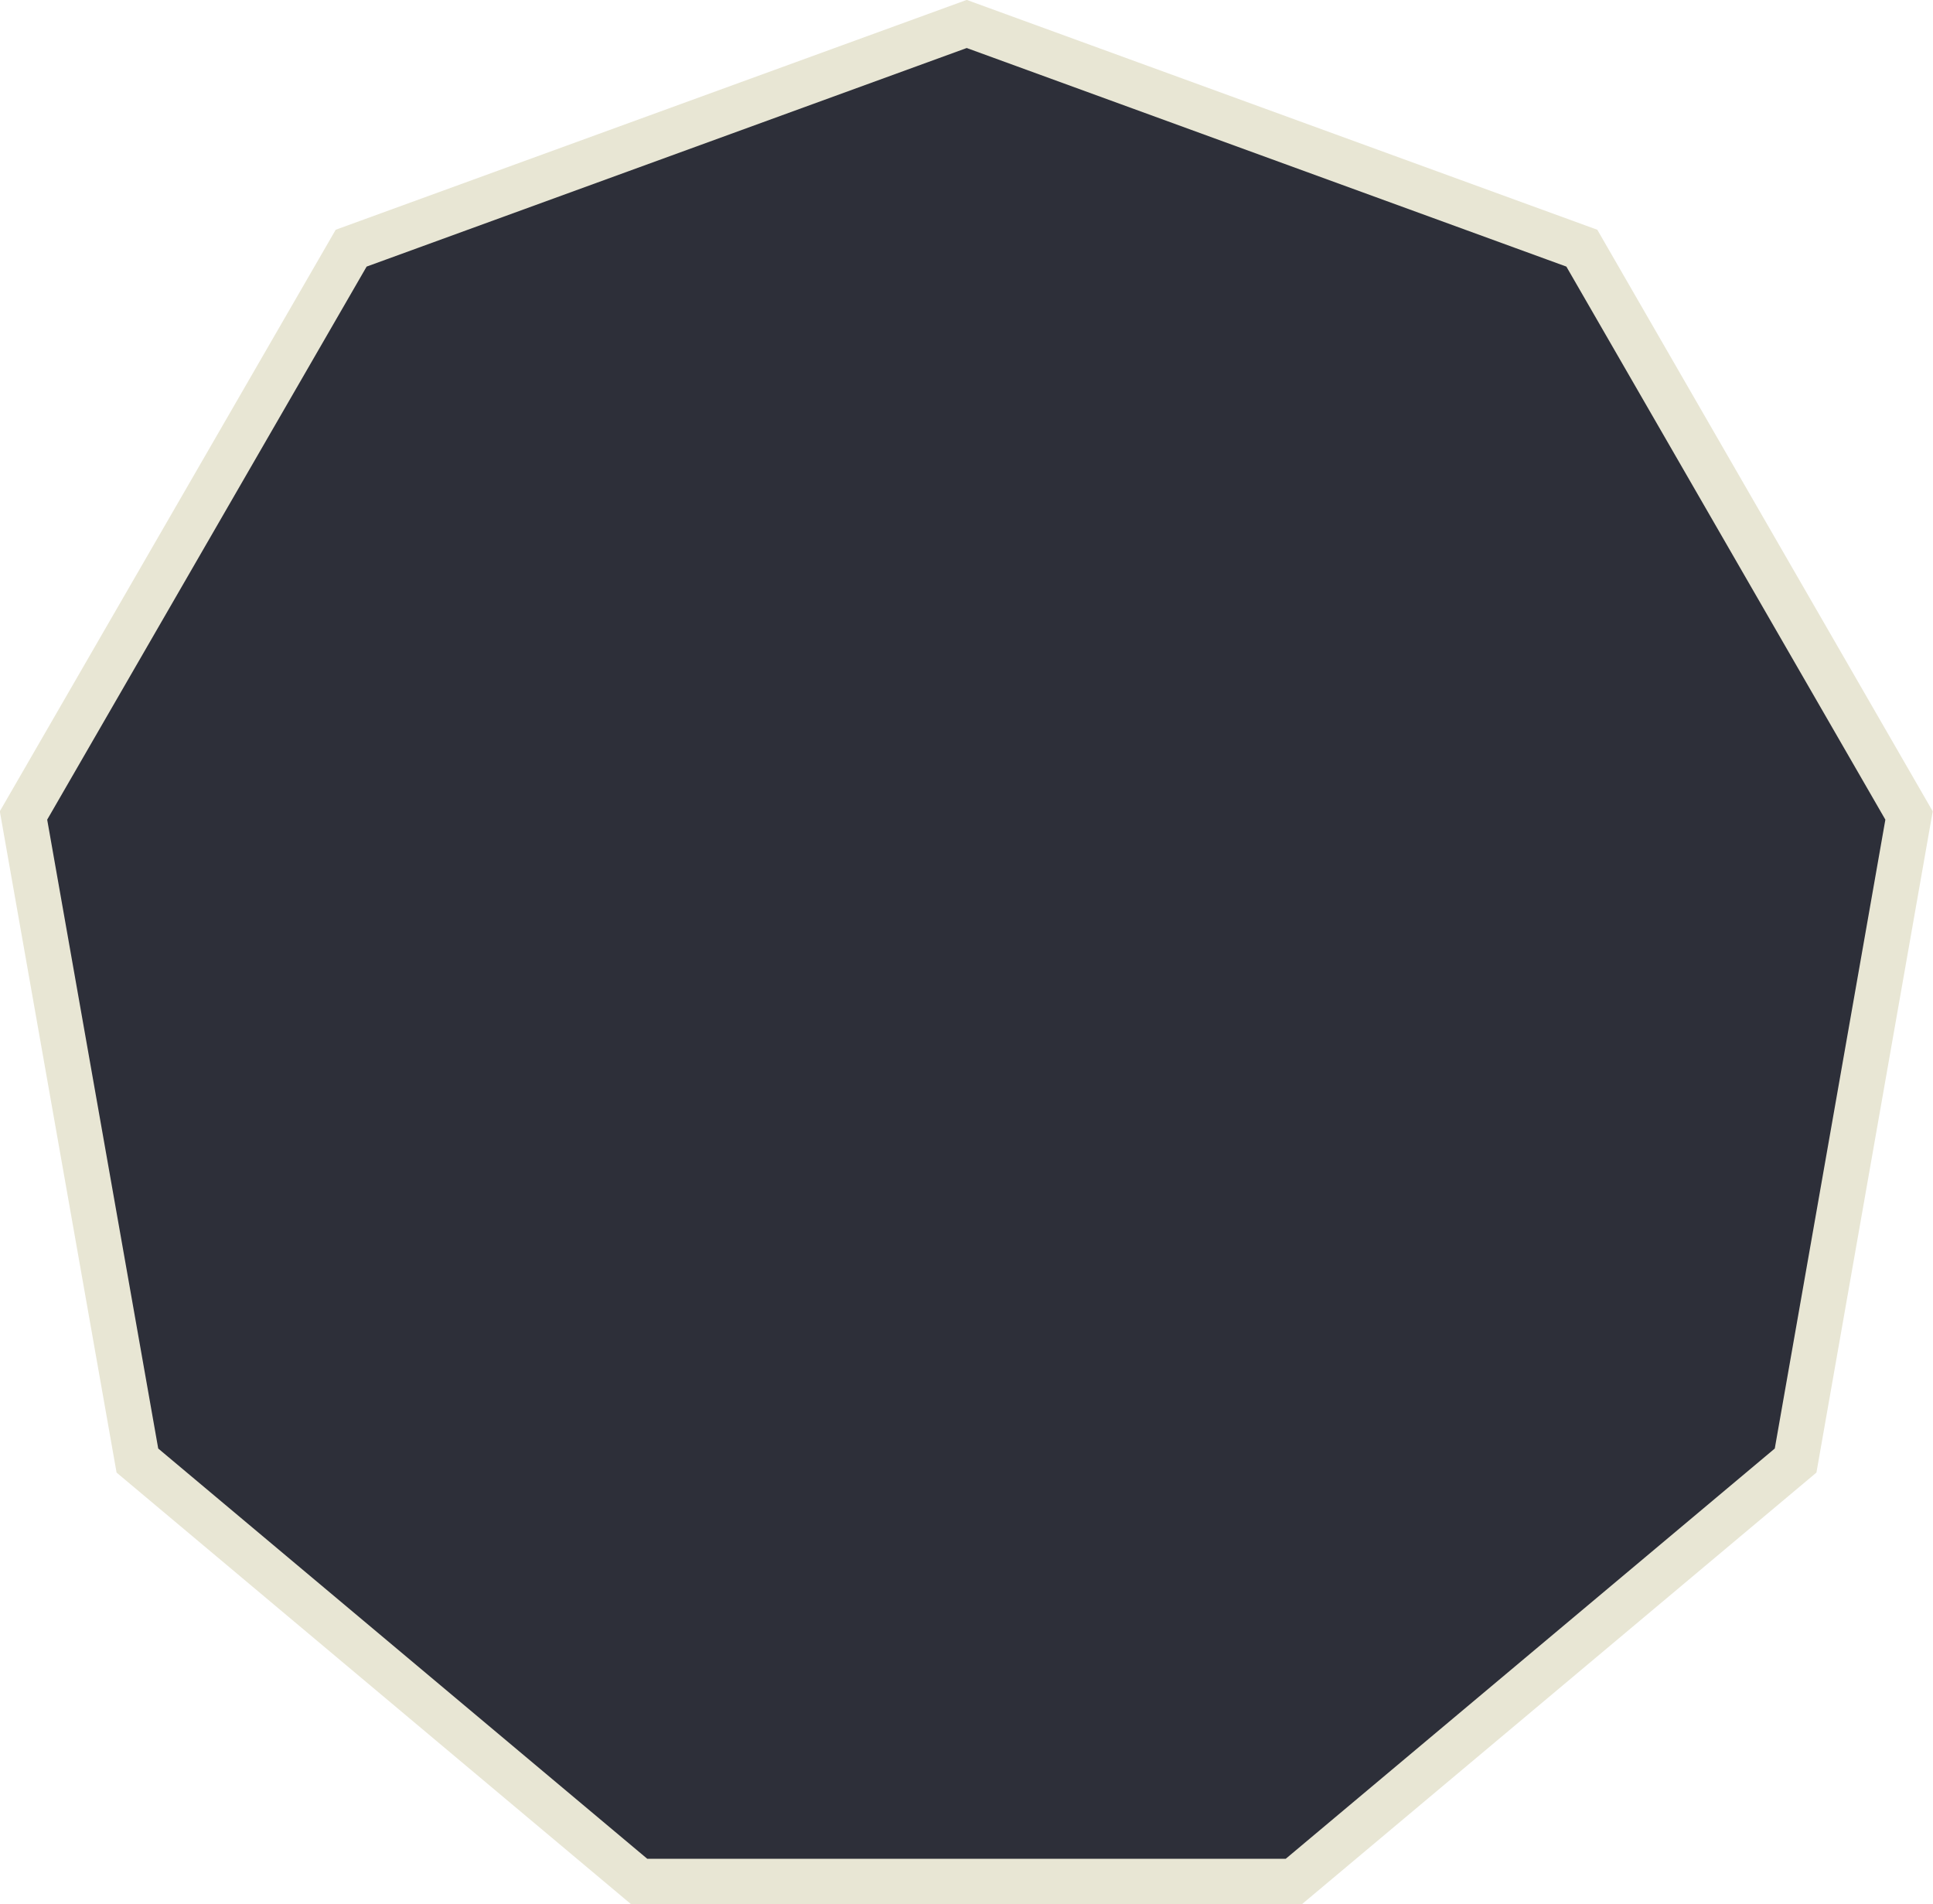<svg xmlns="http://www.w3.org/2000/svg" width="42.77" height="42.12" viewBox="0 0 42.77 42.12">
	<defs>
		<style>.cls-06{fill:#2d2f39;stroke:#e8e6d4;stroke-miterlimit:10;}</style>
	</defs>
	<title>06</title>
	<polygon class="cls-06" points="21.39 0.53 7.77 5.49 0.52 18.04 3.04 32.31 14.14 41.62 28.63 41.62 39.73 32.31 42.24 18.04 35 5.49 21.39 0.53"/>
</svg>

